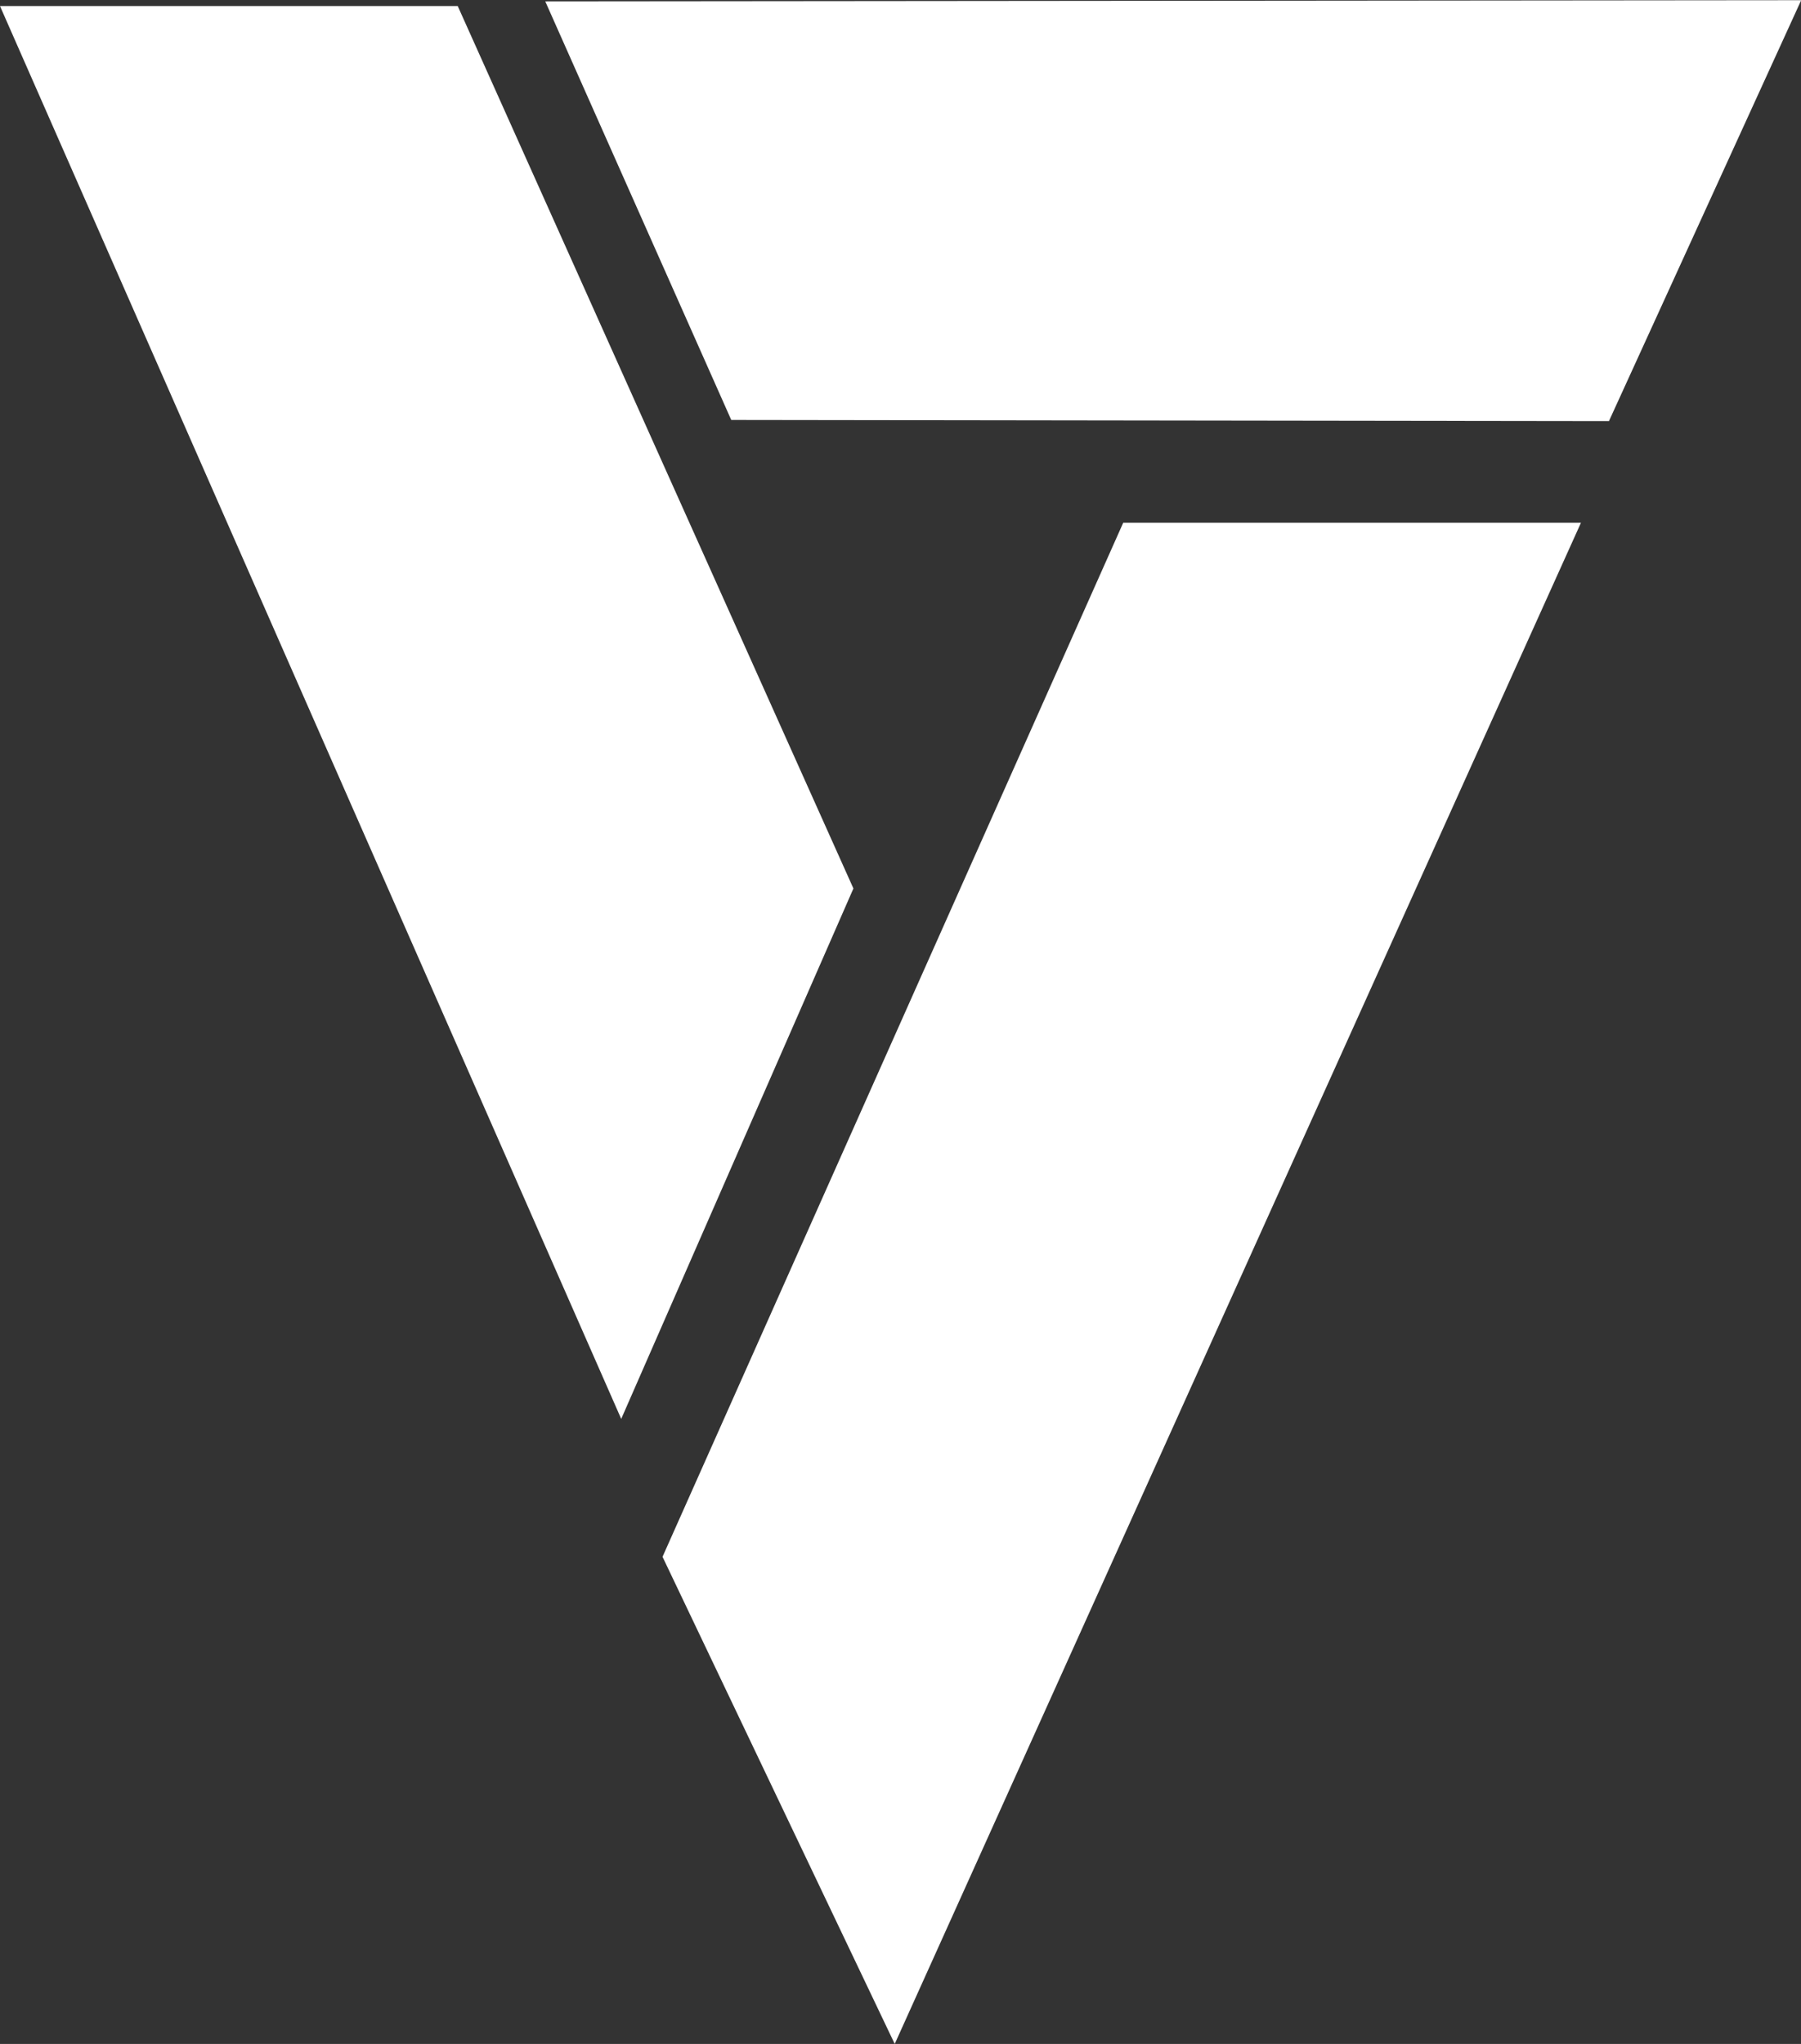 <svg xmlns="http://www.w3.org/2000/svg" width="9.199" height="10.435" viewBox="0 0 9.199 10.435">
  <rect x="0" y="0" width="9.199" height="10.435" fill="#333333" stroke="none"/>
  <g id="Group_10" data-name="Group 10" transform="translate(-130.551 -285.957)">
    <path id="Path_26" data-name="Path 26" d="M130.551,286.236h2.338l2.021,4.505-1.186,2.708Z" transform="translate(0 -0.248)" fill="#fff"/>
    <path id="Path_27" data-name="Path 27" d="M165.866,310.112h-2.338l-2.353,5.279,1.186,2.487Z" transform="translate(-27.24 -21.486)" fill="#fff"/>
    <path id="Path_28" data-name="Path 28" d="M155.745,285.964l.95,2.137,4.483.006.982-2.149Z" transform="translate(-22.409 0)" fill="#fff"/>
  </g>
</svg>
